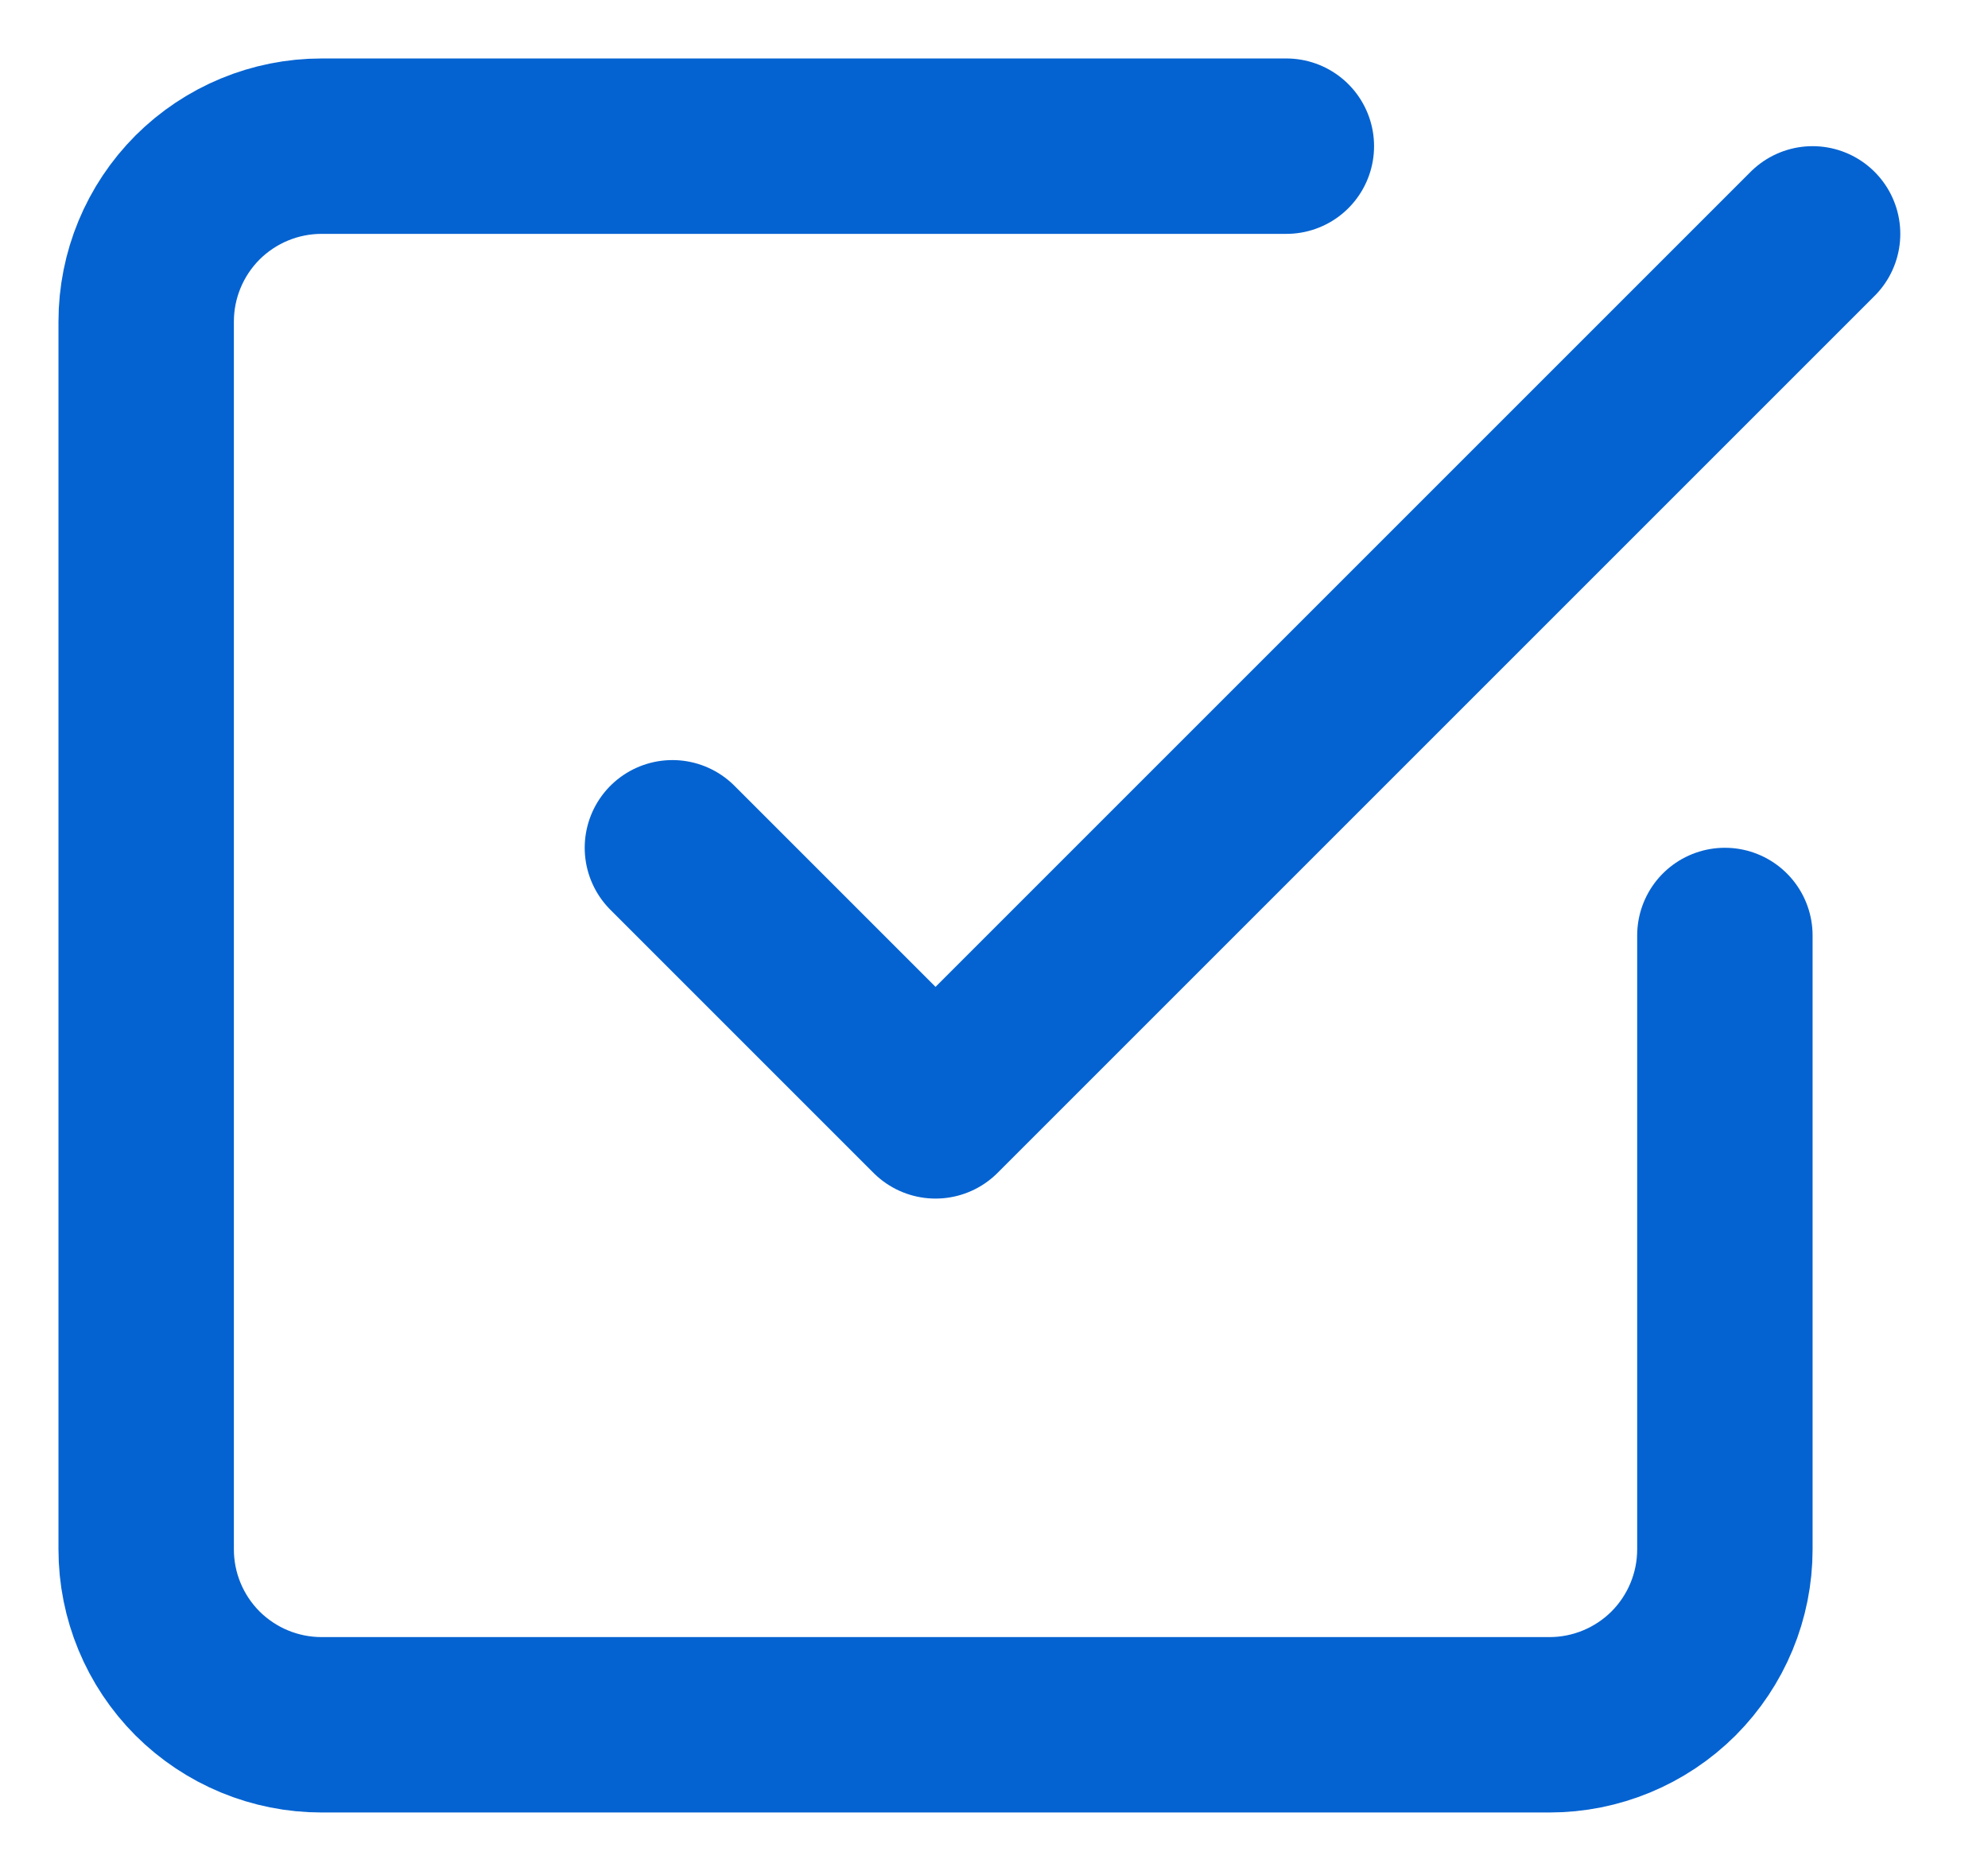 <svg width="17" height="16" viewBox="0 0 17 16" fill="none" xmlns="http://www.w3.org/2000/svg">
<path d="M5.75 7.25L8 9.5L15.5 2" stroke="#0563D1" stroke-width="1.5" stroke-linecap="round" stroke-linejoin="round"/>
<path d="M14.75 8V13.25C14.75 13.648 14.592 14.029 14.311 14.311C14.029 14.592 13.648 14.75 13.25 14.75H2.75C2.352 14.75 1.971 14.592 1.689 14.311C1.408 14.029 1.25 13.648 1.25 13.25V2.75C1.25 2.352 1.408 1.971 1.689 1.689C1.971 1.408 2.352 1.25 2.75 1.25H11" stroke="#0563D1" stroke-width="1.5" stroke-linecap="round" stroke-linejoin="round"/>
</svg>
